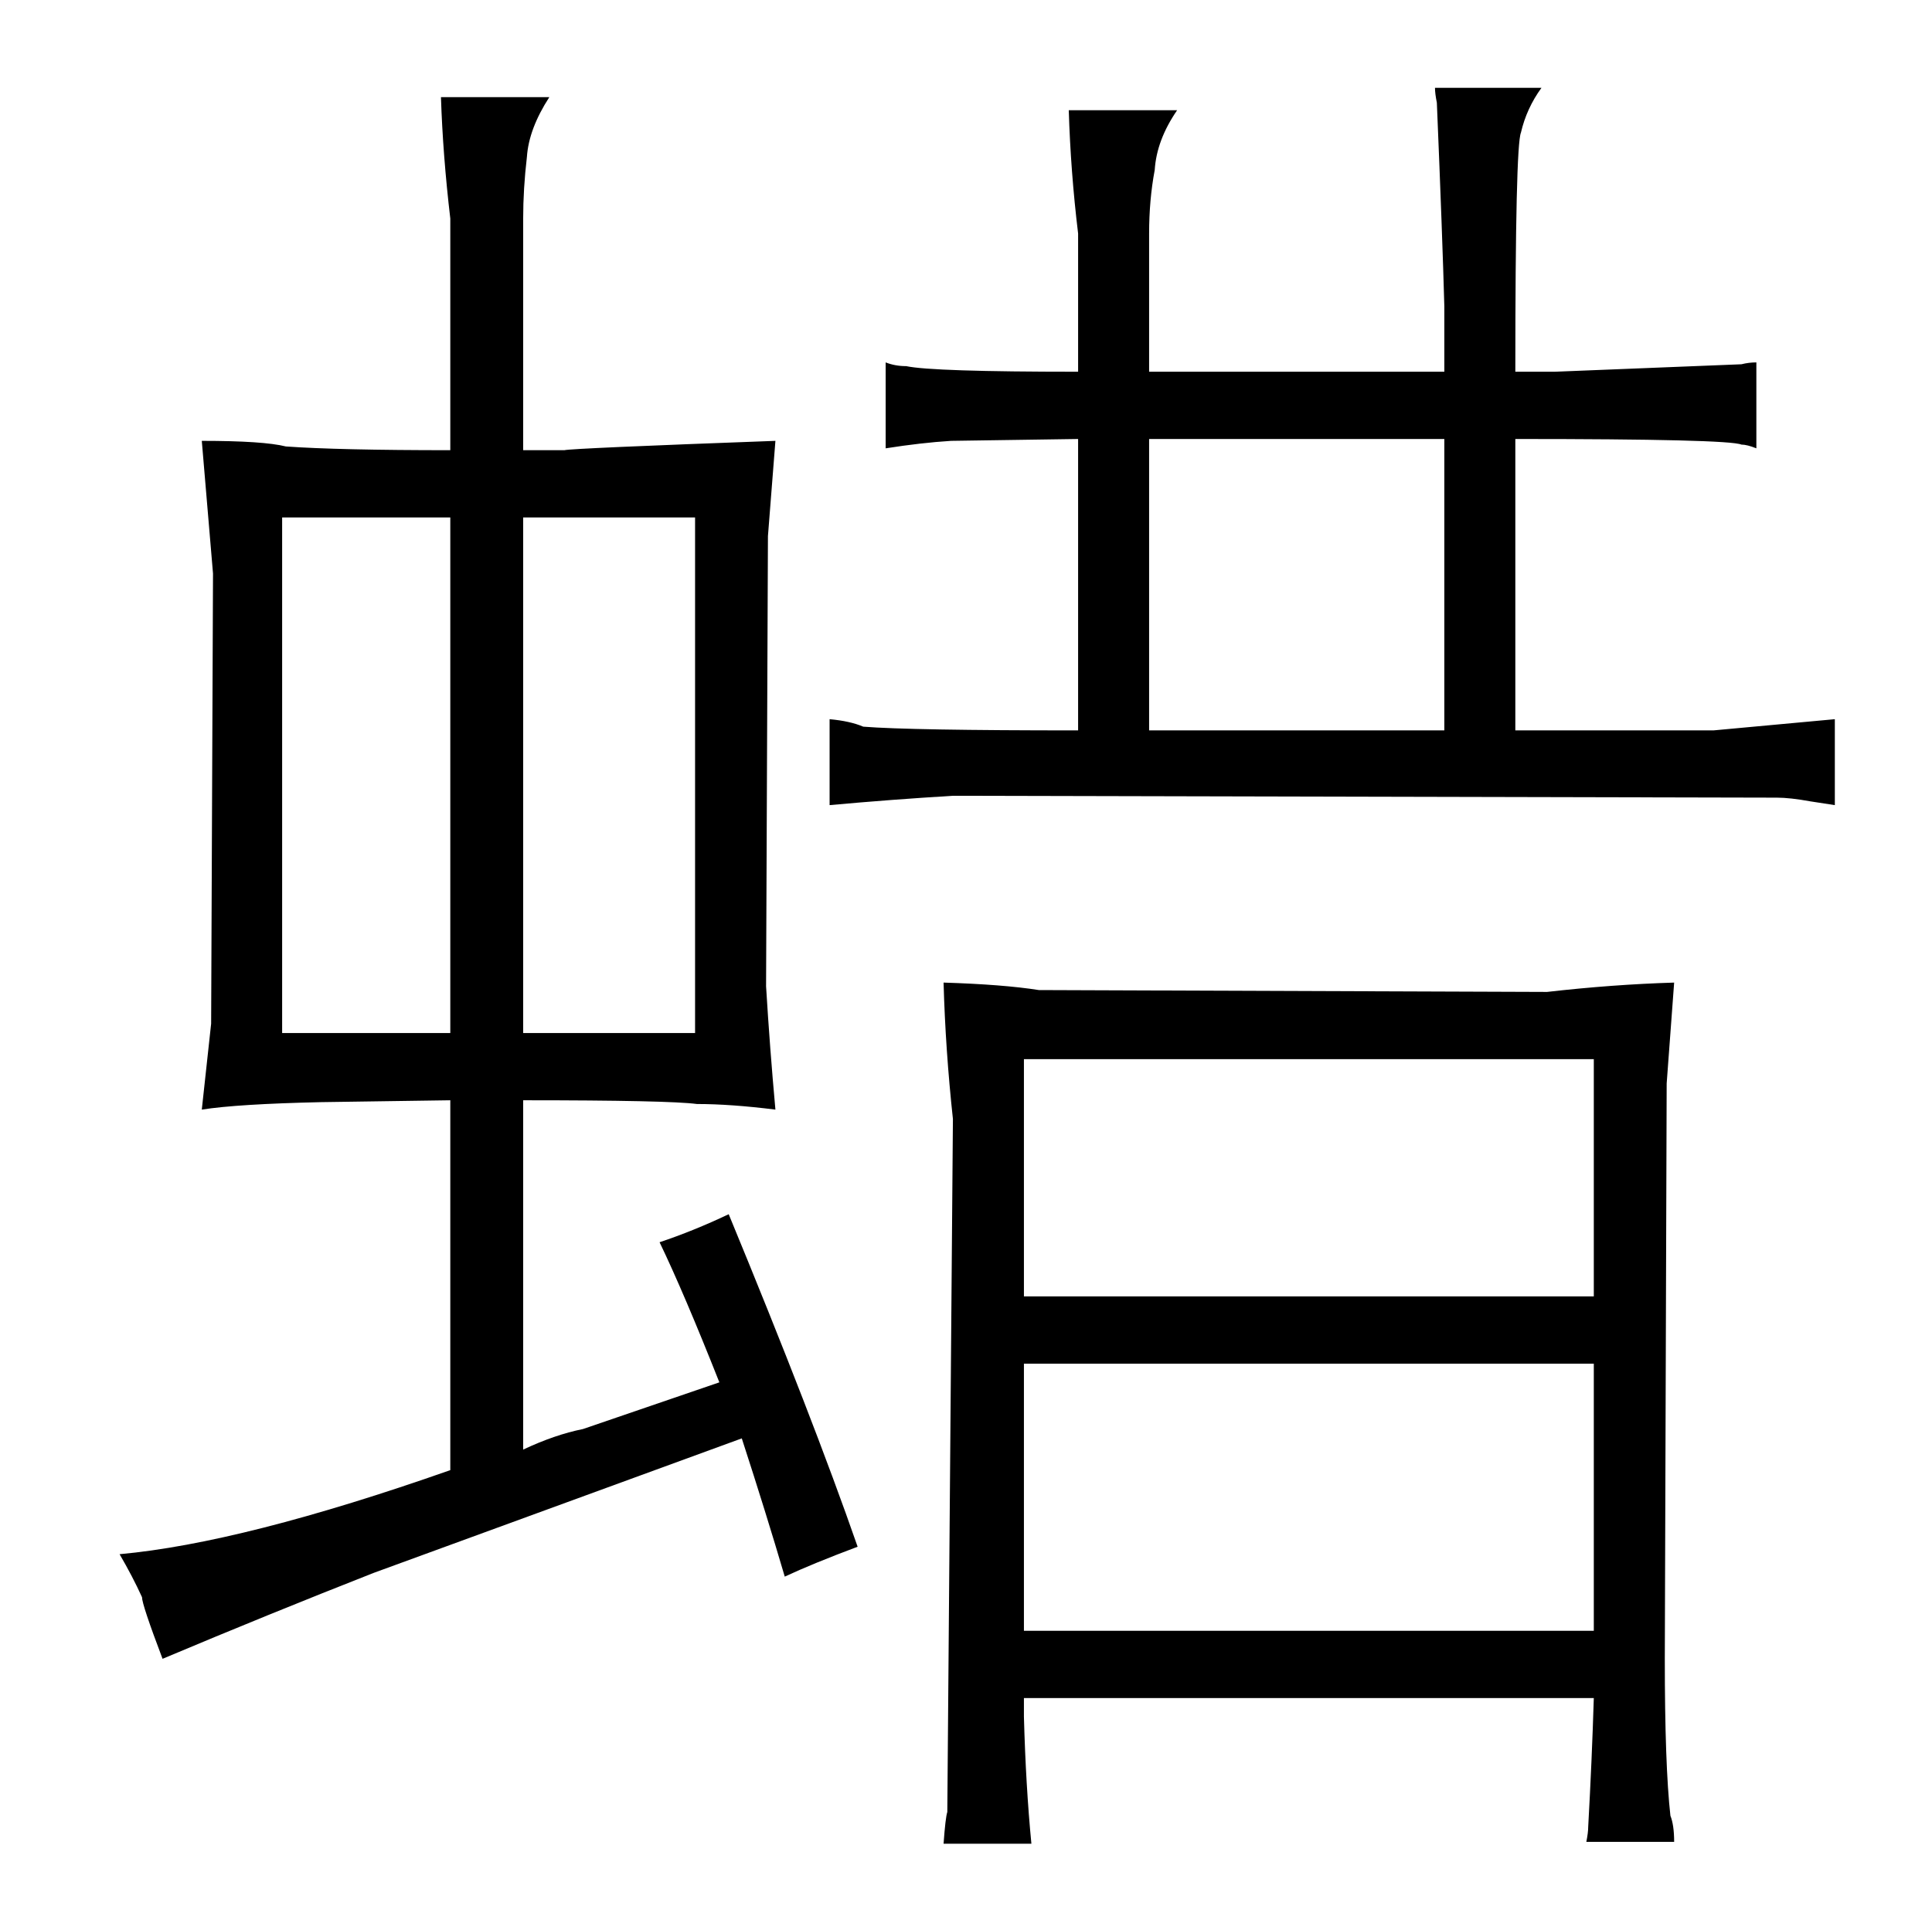 <?xml version="1.0" standalone="no"?>
<!DOCTYPE svg PUBLIC "-//W3C//DTD SVG 1.1//EN" "http://www.w3.org/Graphics/SVG/1.1/DTD/svg11.dtd" >
<svg xmlns="http://www.w3.org/2000/svg" xmlns:xlink="http://www.w3.org/1999/xlink" version="1.1" viewBox="-10 0 1034 1024">
  <g transform="matrix(1 0 0 -1 0 820)">
   <path fill="currentColor"
d="M302 55q-15 -3 -32 -11v187q78 0 93 -2q18 0 42 -3q-3 33 -5 66l1 241l4 51q-109 -4 -113 -5h-22v124q0 16 2 33q1 15 12 32h-58q1 -31 5 -65v-124q-60 0 -88 2q-12 3 -45 3l6 -71l-1 -241l-5 -46q19 3 64 4l69 1v-198q-111 -39 -177 -45q7 -12 12 -23q0 -4 11 -33
q57 24 113 46l197 72q13 -40 23 -74q15 7 39 16q-24 69 -69 178q-19 -9 -37 -15q13 -27 32 -75q-3 -1 -73 -25zM141 267v276h90v-276h-90zM270 267v276h92v-276h-92zM567 429q-90 0 -115 2q-7 3 -18 4v-46q33 3 66 5l441 -1q7 0 18 -2l13 -2v46l-65 -6h-106v156
q114 0 121 -3q3 0 8 -2v46q-4 0 -8 -1l-100 -4h-21q0 121 3 128q3 13 11 24h-57q0 -3 1 -8q3 -72 4 -109v-35h-158v74q0 18 3 34q1 16 12 32h-58q1 -33 5 -66v-74q-78 0 -92 3q-6 0 -11 2v-46q19 3 35 4l68 1v-156zM605 429v156h158v-156h-158zM542 -167q-3 31 -4 68v10h305
q-1 -33 -3 -69q0 -3 -1 -8h47q0 9 -2 14q-3 27 -3 84l1 308l4 54q-33 -1 -68 -5l-272 1q-19 3 -51 4q1 -36 5 -73l-3 -371q-1 -3 -2 -17h47zM538 -53v143h305v-143h-305zM538 126v127h305v-127h-305z" />
  </g>

</svg>
